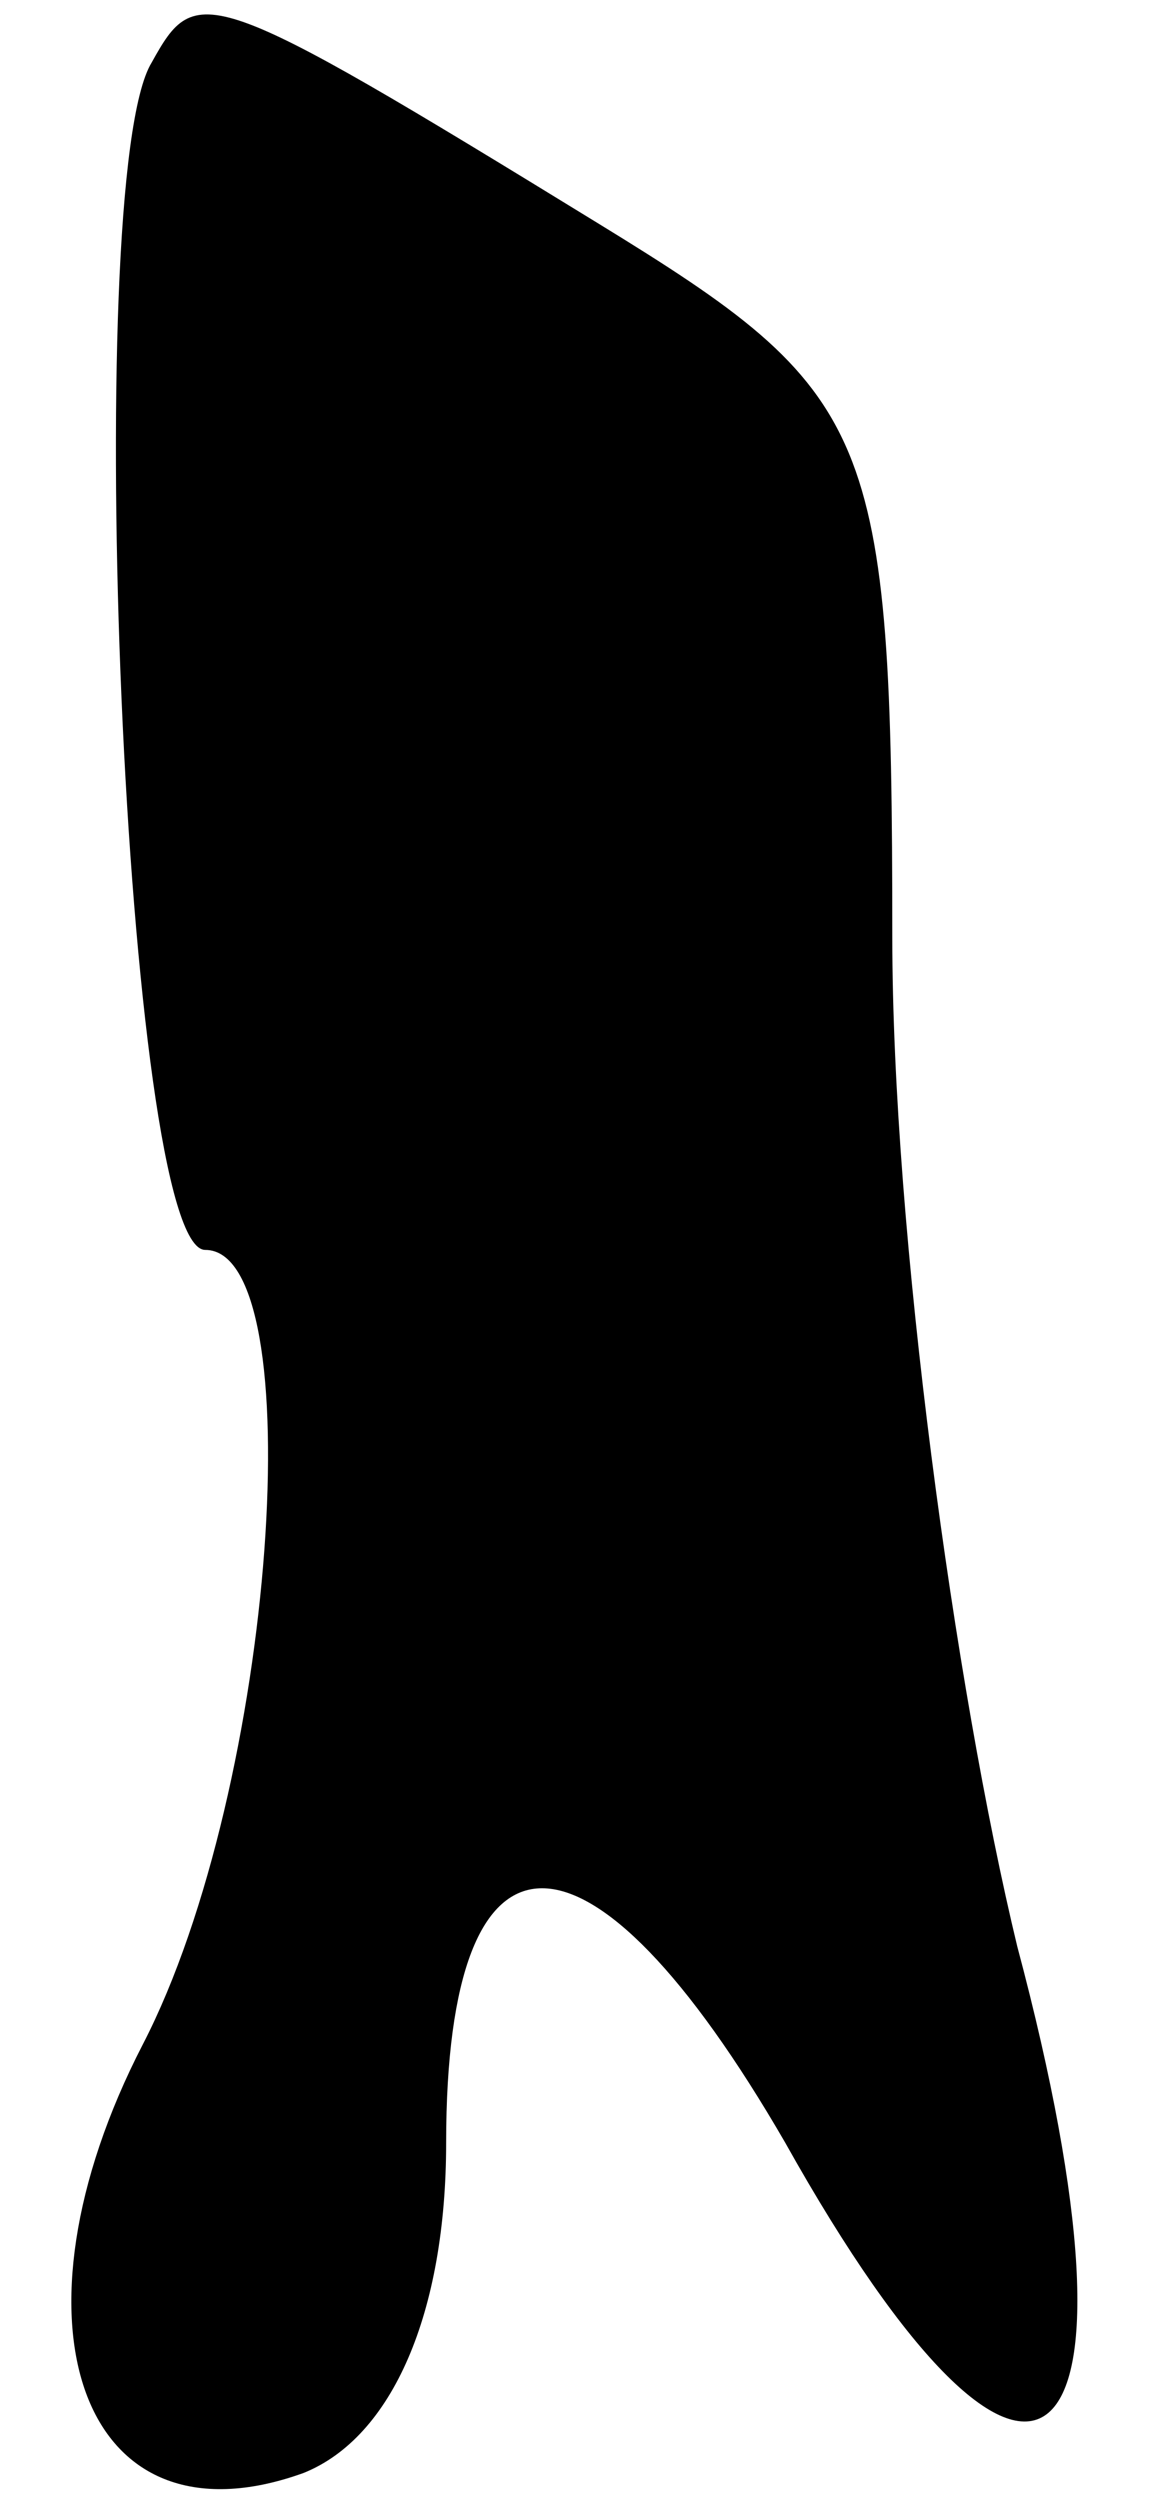 <?xml version="1.0" standalone="no"?>
<!DOCTYPE svg PUBLIC "-//W3C//DTD SVG 20010904//EN"
 "http://www.w3.org/TR/2001/REC-SVG-20010904/DTD/svg10.dtd">
<svg version="1.0" xmlns="http://www.w3.org/2000/svg"
 width="13pt" height="28pt" viewBox="0 0 13 28"
 preserveAspectRatio="xMidYMid meet">
<g transform="translate(0,28) scale(0.1,-0.1)"
fill="#000000" stroke="none">
<path fill="#000000" stroke="none" d="M17 273 c-8 -13 -3 -133 6 -133 12 0 8
-60 -7 -89 -16 -31 -7 -57 18 -48 10 4 16 18 16 37 0 38 16 38 38 0 28 -50 42
-38 26 22 -7 29 -14 80 -14 113 0 57 -2 61 -33 80 -44 27 -45 27 -50 18z"/>
</g>
</svg>
